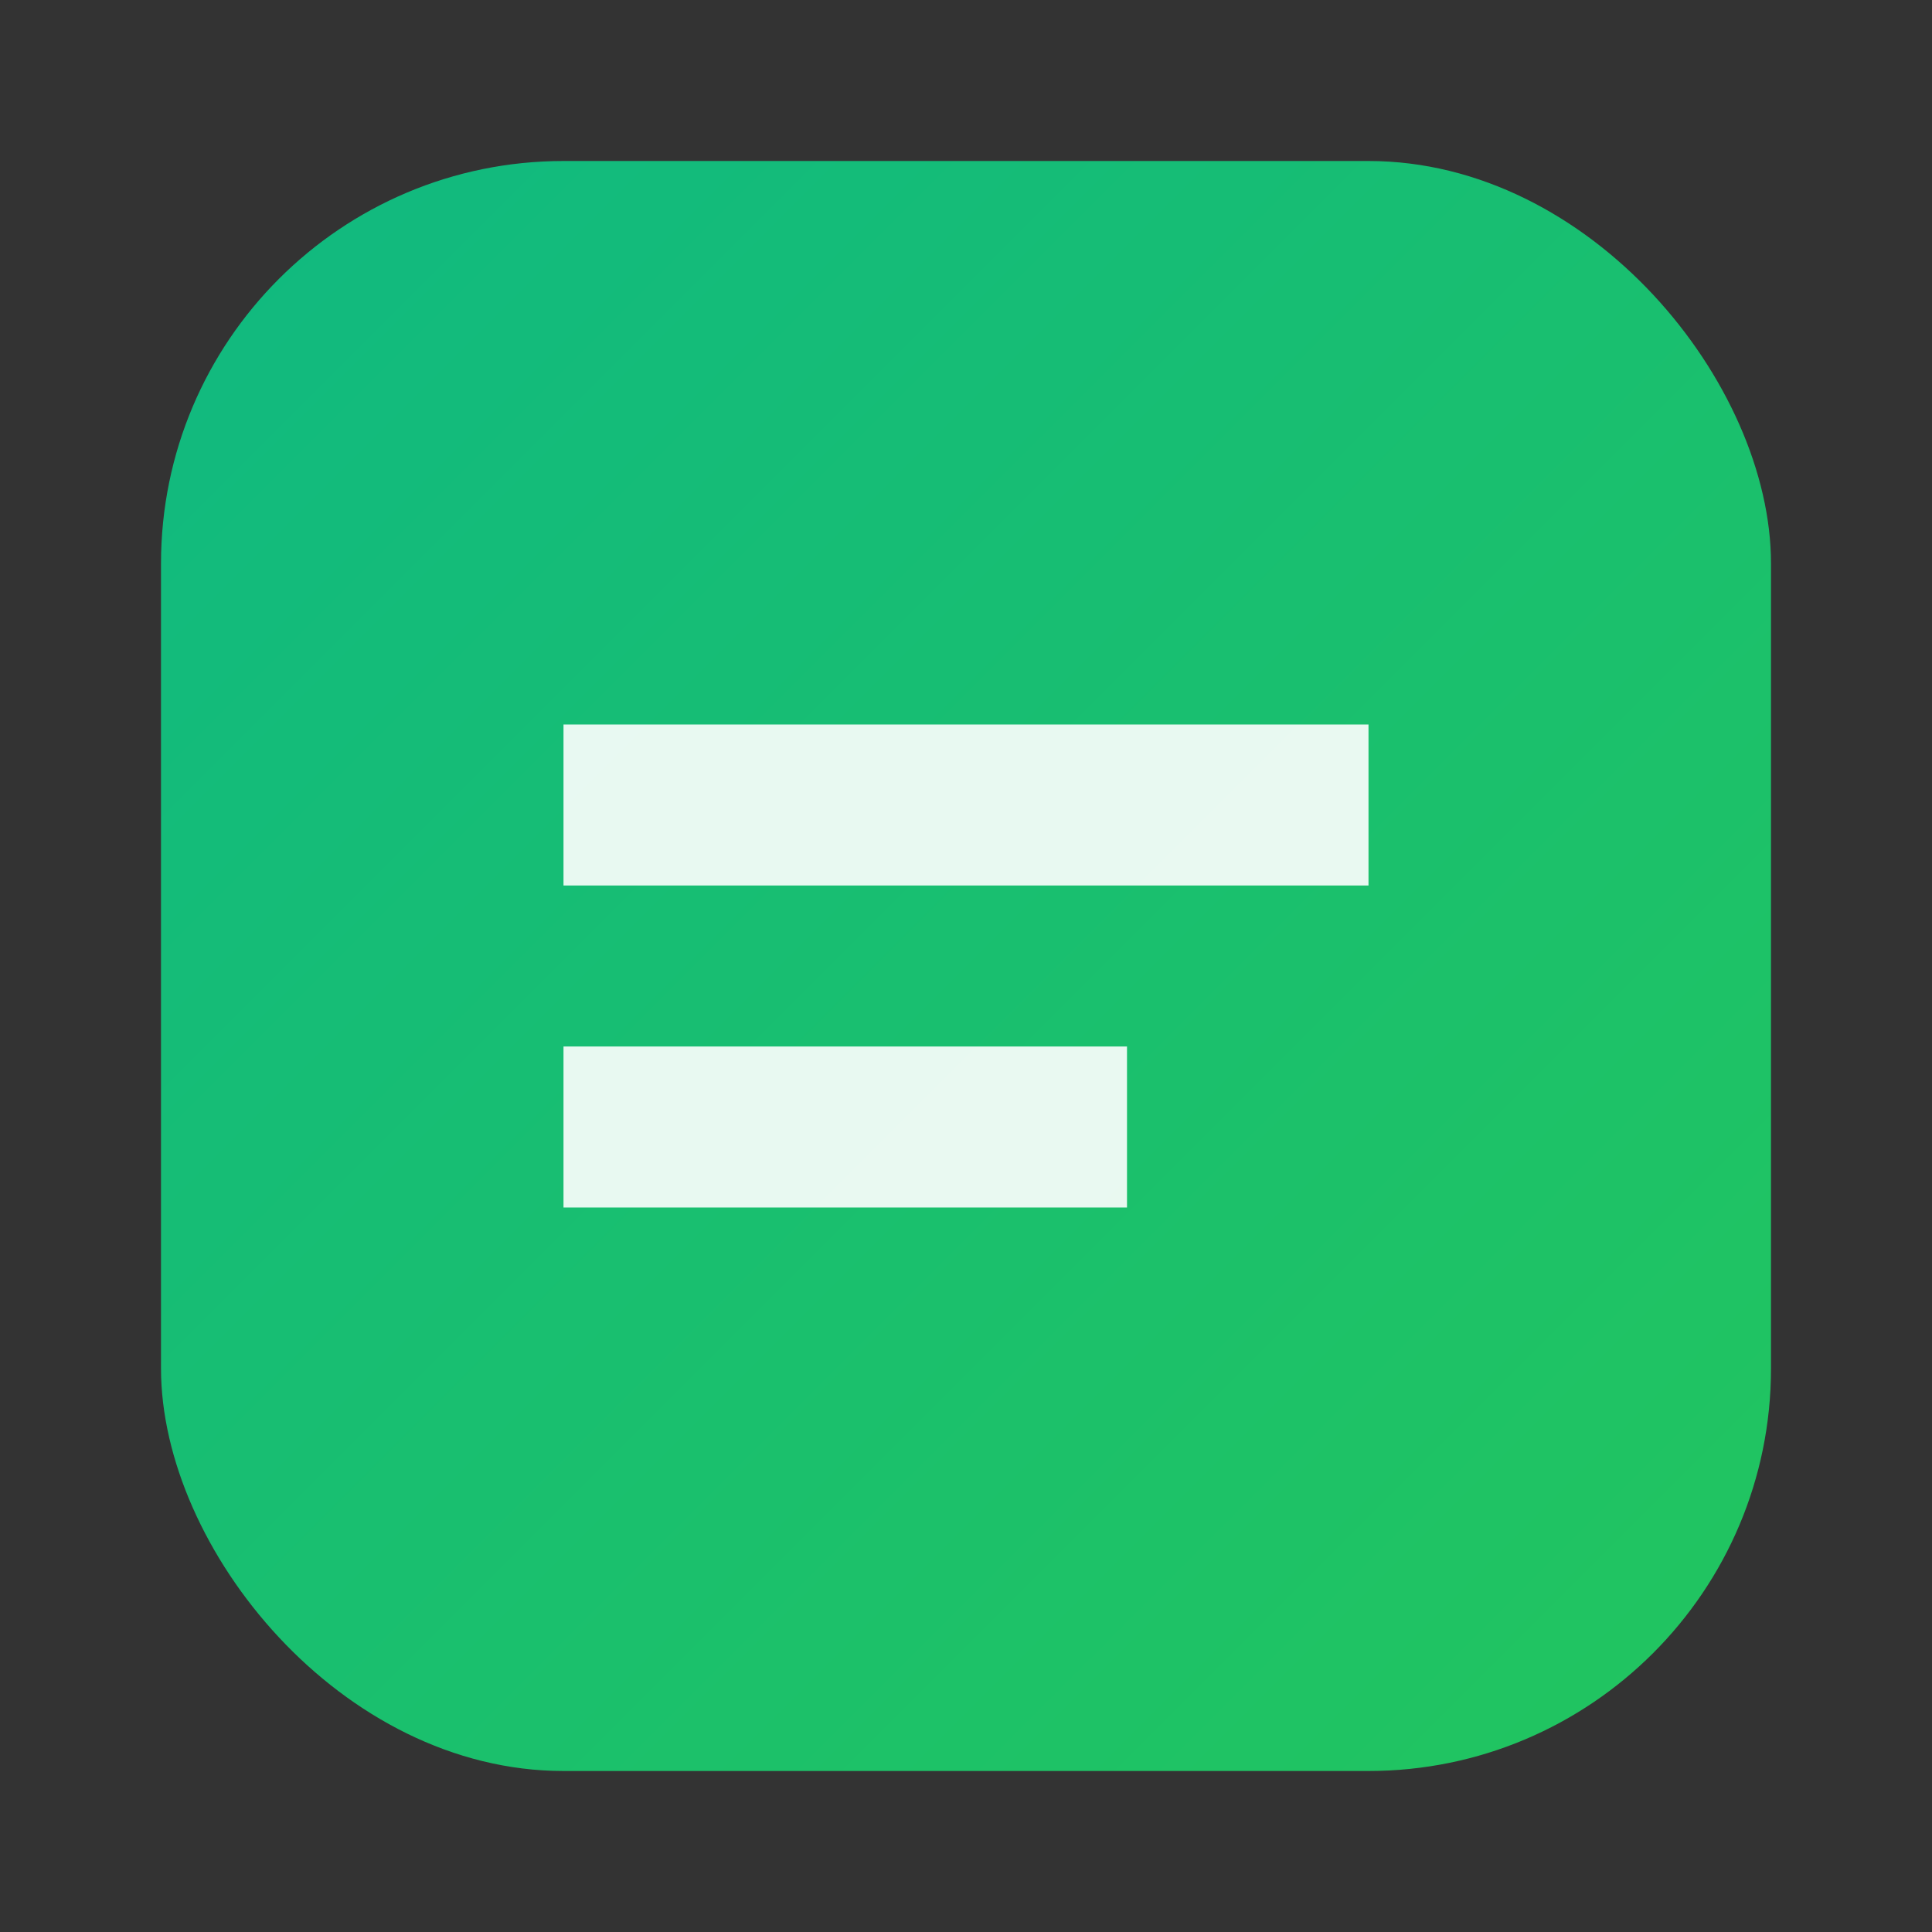 <svg viewBox="0 0 24 24" xmlns="http://www.w3.org/2000/svg"><rect x="0" y="0" width="24" height="24" fill="#333333" stroke="none"/><defs><linearGradient id="g" x1="0" y1="0" x2="1" y2="1"><stop offset="0" stop-color="#10b981"/><stop offset="1" stop-color="#22c55e"/></linearGradient></defs><rect x="2" y="2" width="20" height="20" rx="5" fill="url(#g)"/><path d="M7 9h10v2H7zM7 13h7v2H7z" fill="#fff" opacity=".9"/></svg>